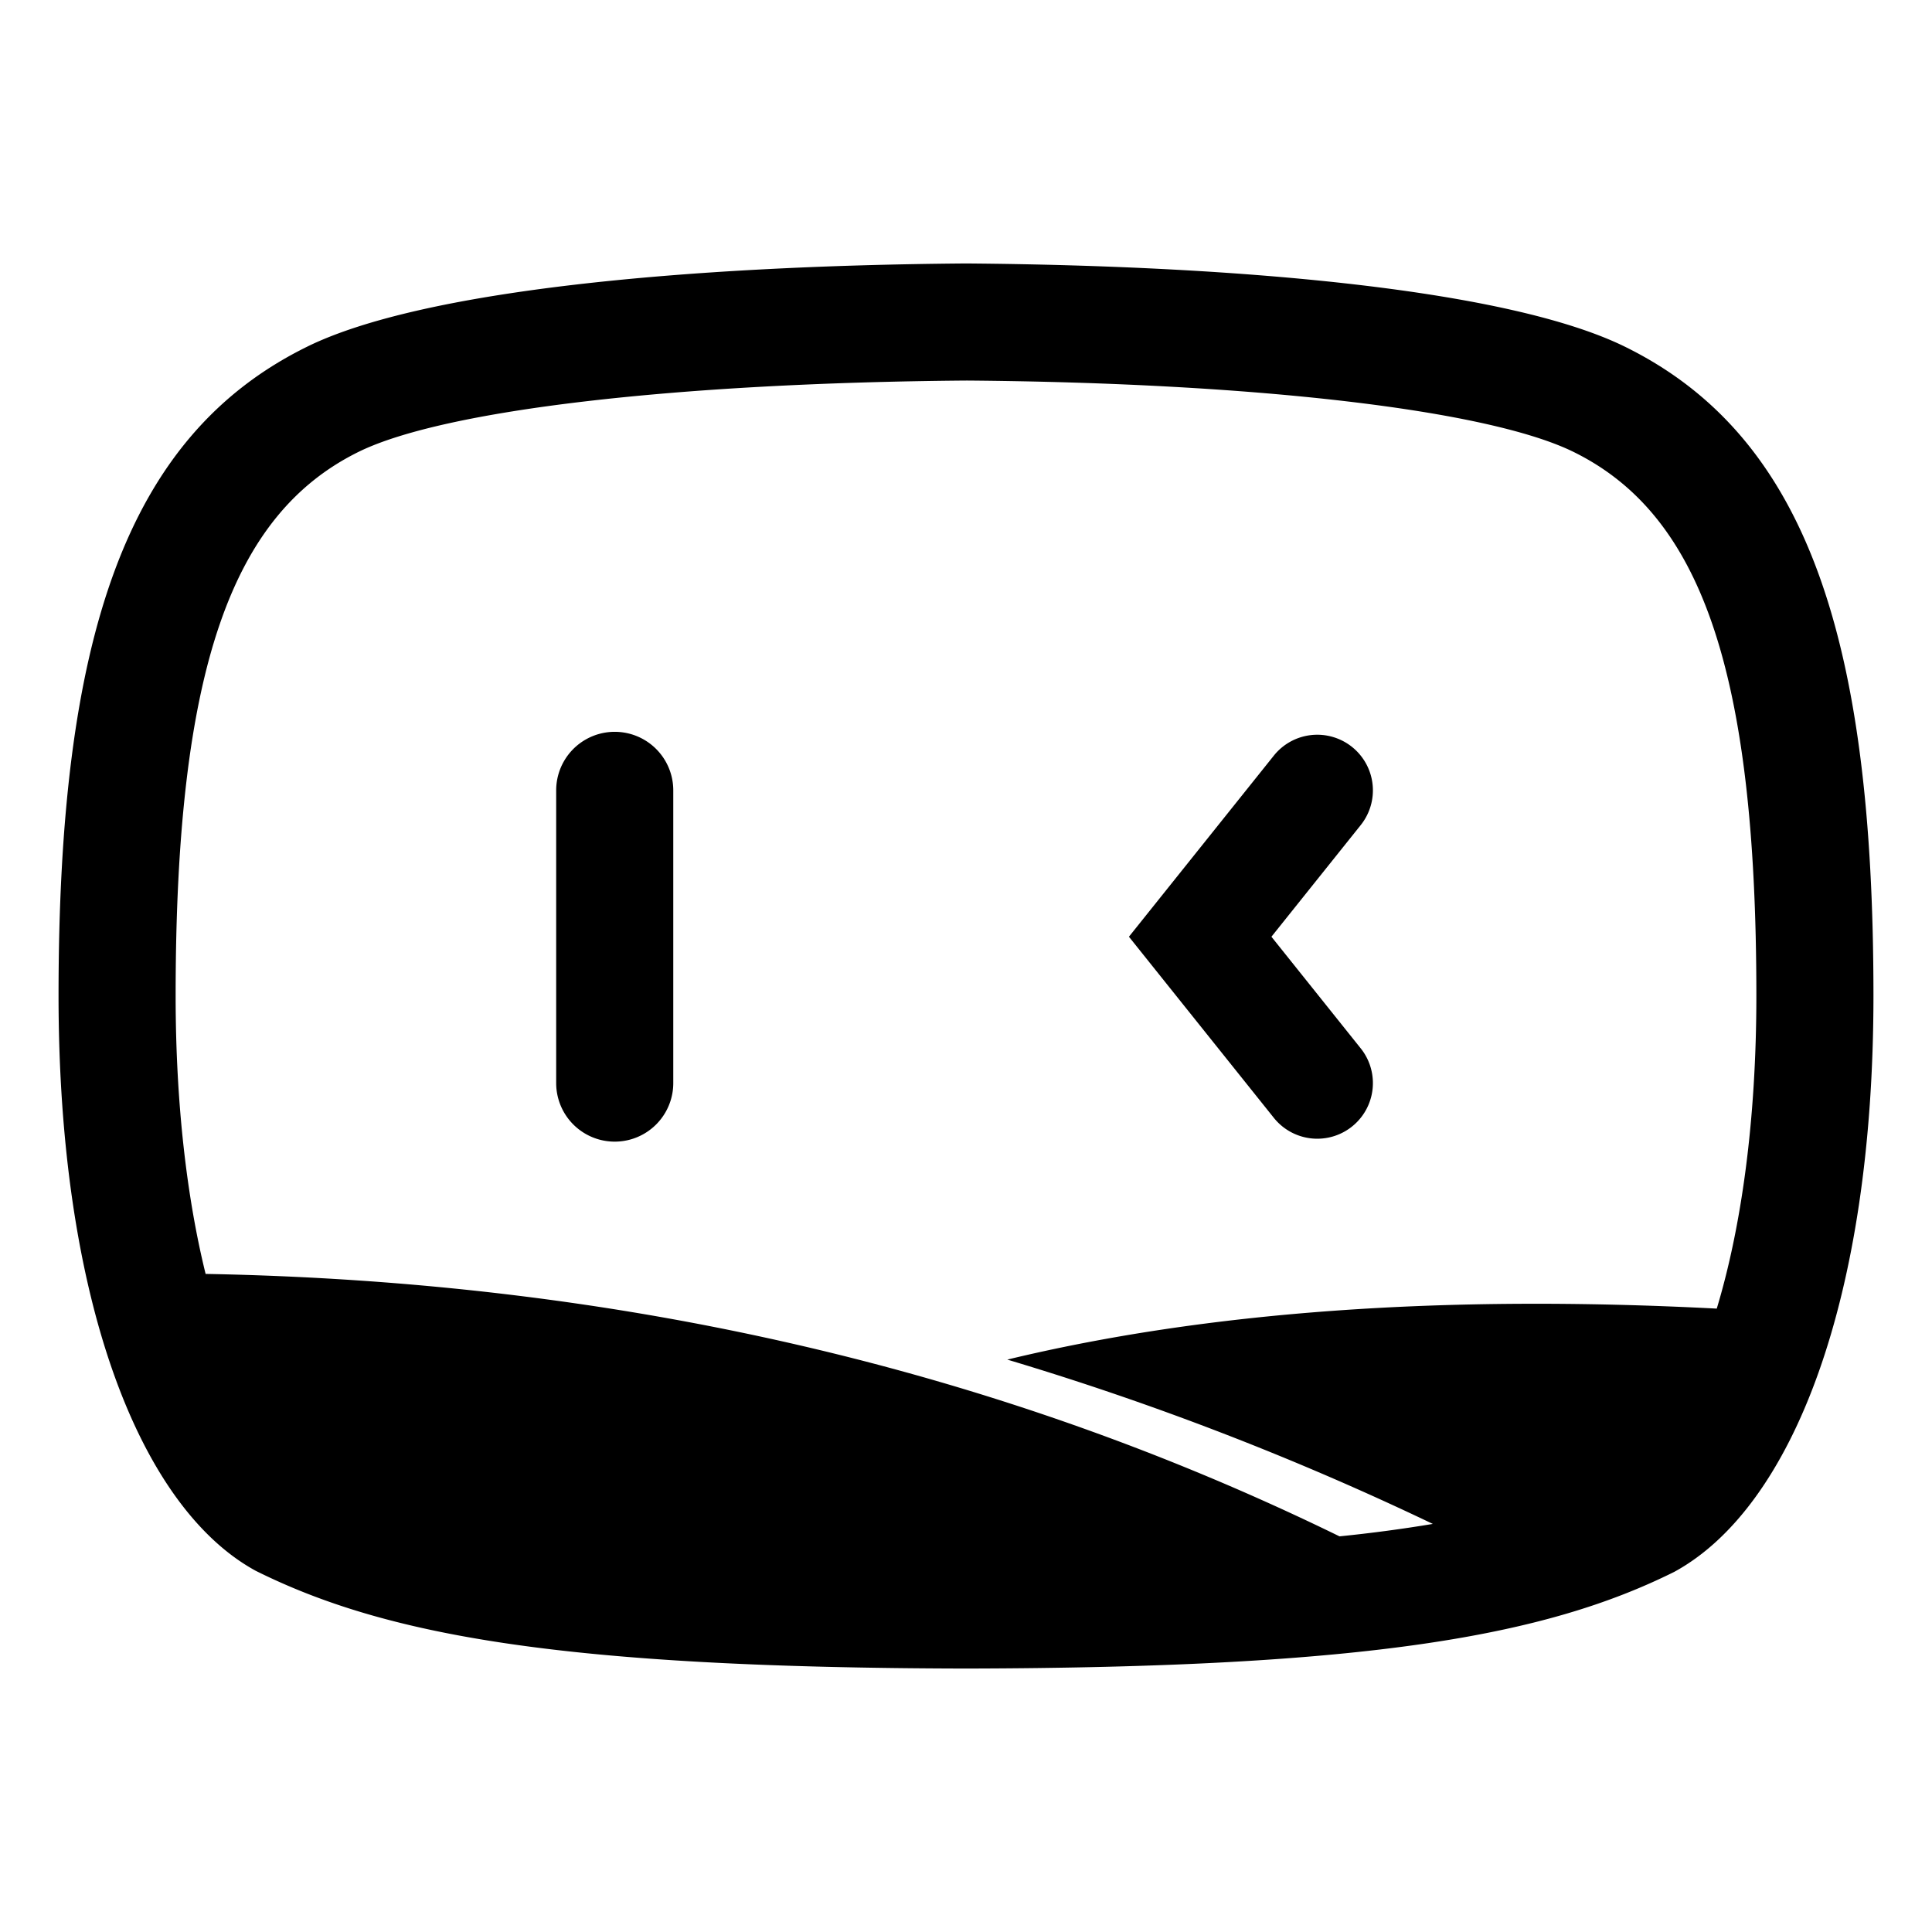 <svg width="66" height="66" xmlns="http://www.w3.org/2000/svg"><path d="M48.949 52.06a99.973 99.973 0 00-14.539-5.614c6.822-1.646 14.901-2.227 24.237-1.742.834-2.76 1.353-6.4 1.353-10.688 0-11.22-1.939-16.468-6.26-18.585-2.925-1.429-10.83-2.352-20.708-2.431-9.938.079-17.843 1.002-20.766 2.428C7.94 17.55 6 22.798 6 34.016c0 3.696.387 6.916 1.024 9.503 14.13.26 27.04 3.248 38.735 8.965a49.55 49.55 0 003.19-.425zm-38.44-40.225C14.435 9.916 23.414 9.075 33 9c9.584.076 18.563.916 22.494 2.836C61.742 14.897 64 21.852 64 34.016c0 10.323-2.746 17.47-6.806 19.682-4.38 2.179-10.418 3.275-24.198 3.302-13.772-.027-19.807-1.123-24.258-3.338C4.746 51.485 2 44.34 2 34.016c0-12.163 2.26-19.119 8.508-22.18zM19 27a2 2 0 114 0v10a2 2 0 11-4 0V27zm27.484 1.187L43.434 32l3.05 3.813a1.9 1.9 0 11-2.968 2.374L38.566 32l4.95-6.187a1.9 1.9 0 112.968 2.374z"/></svg>
